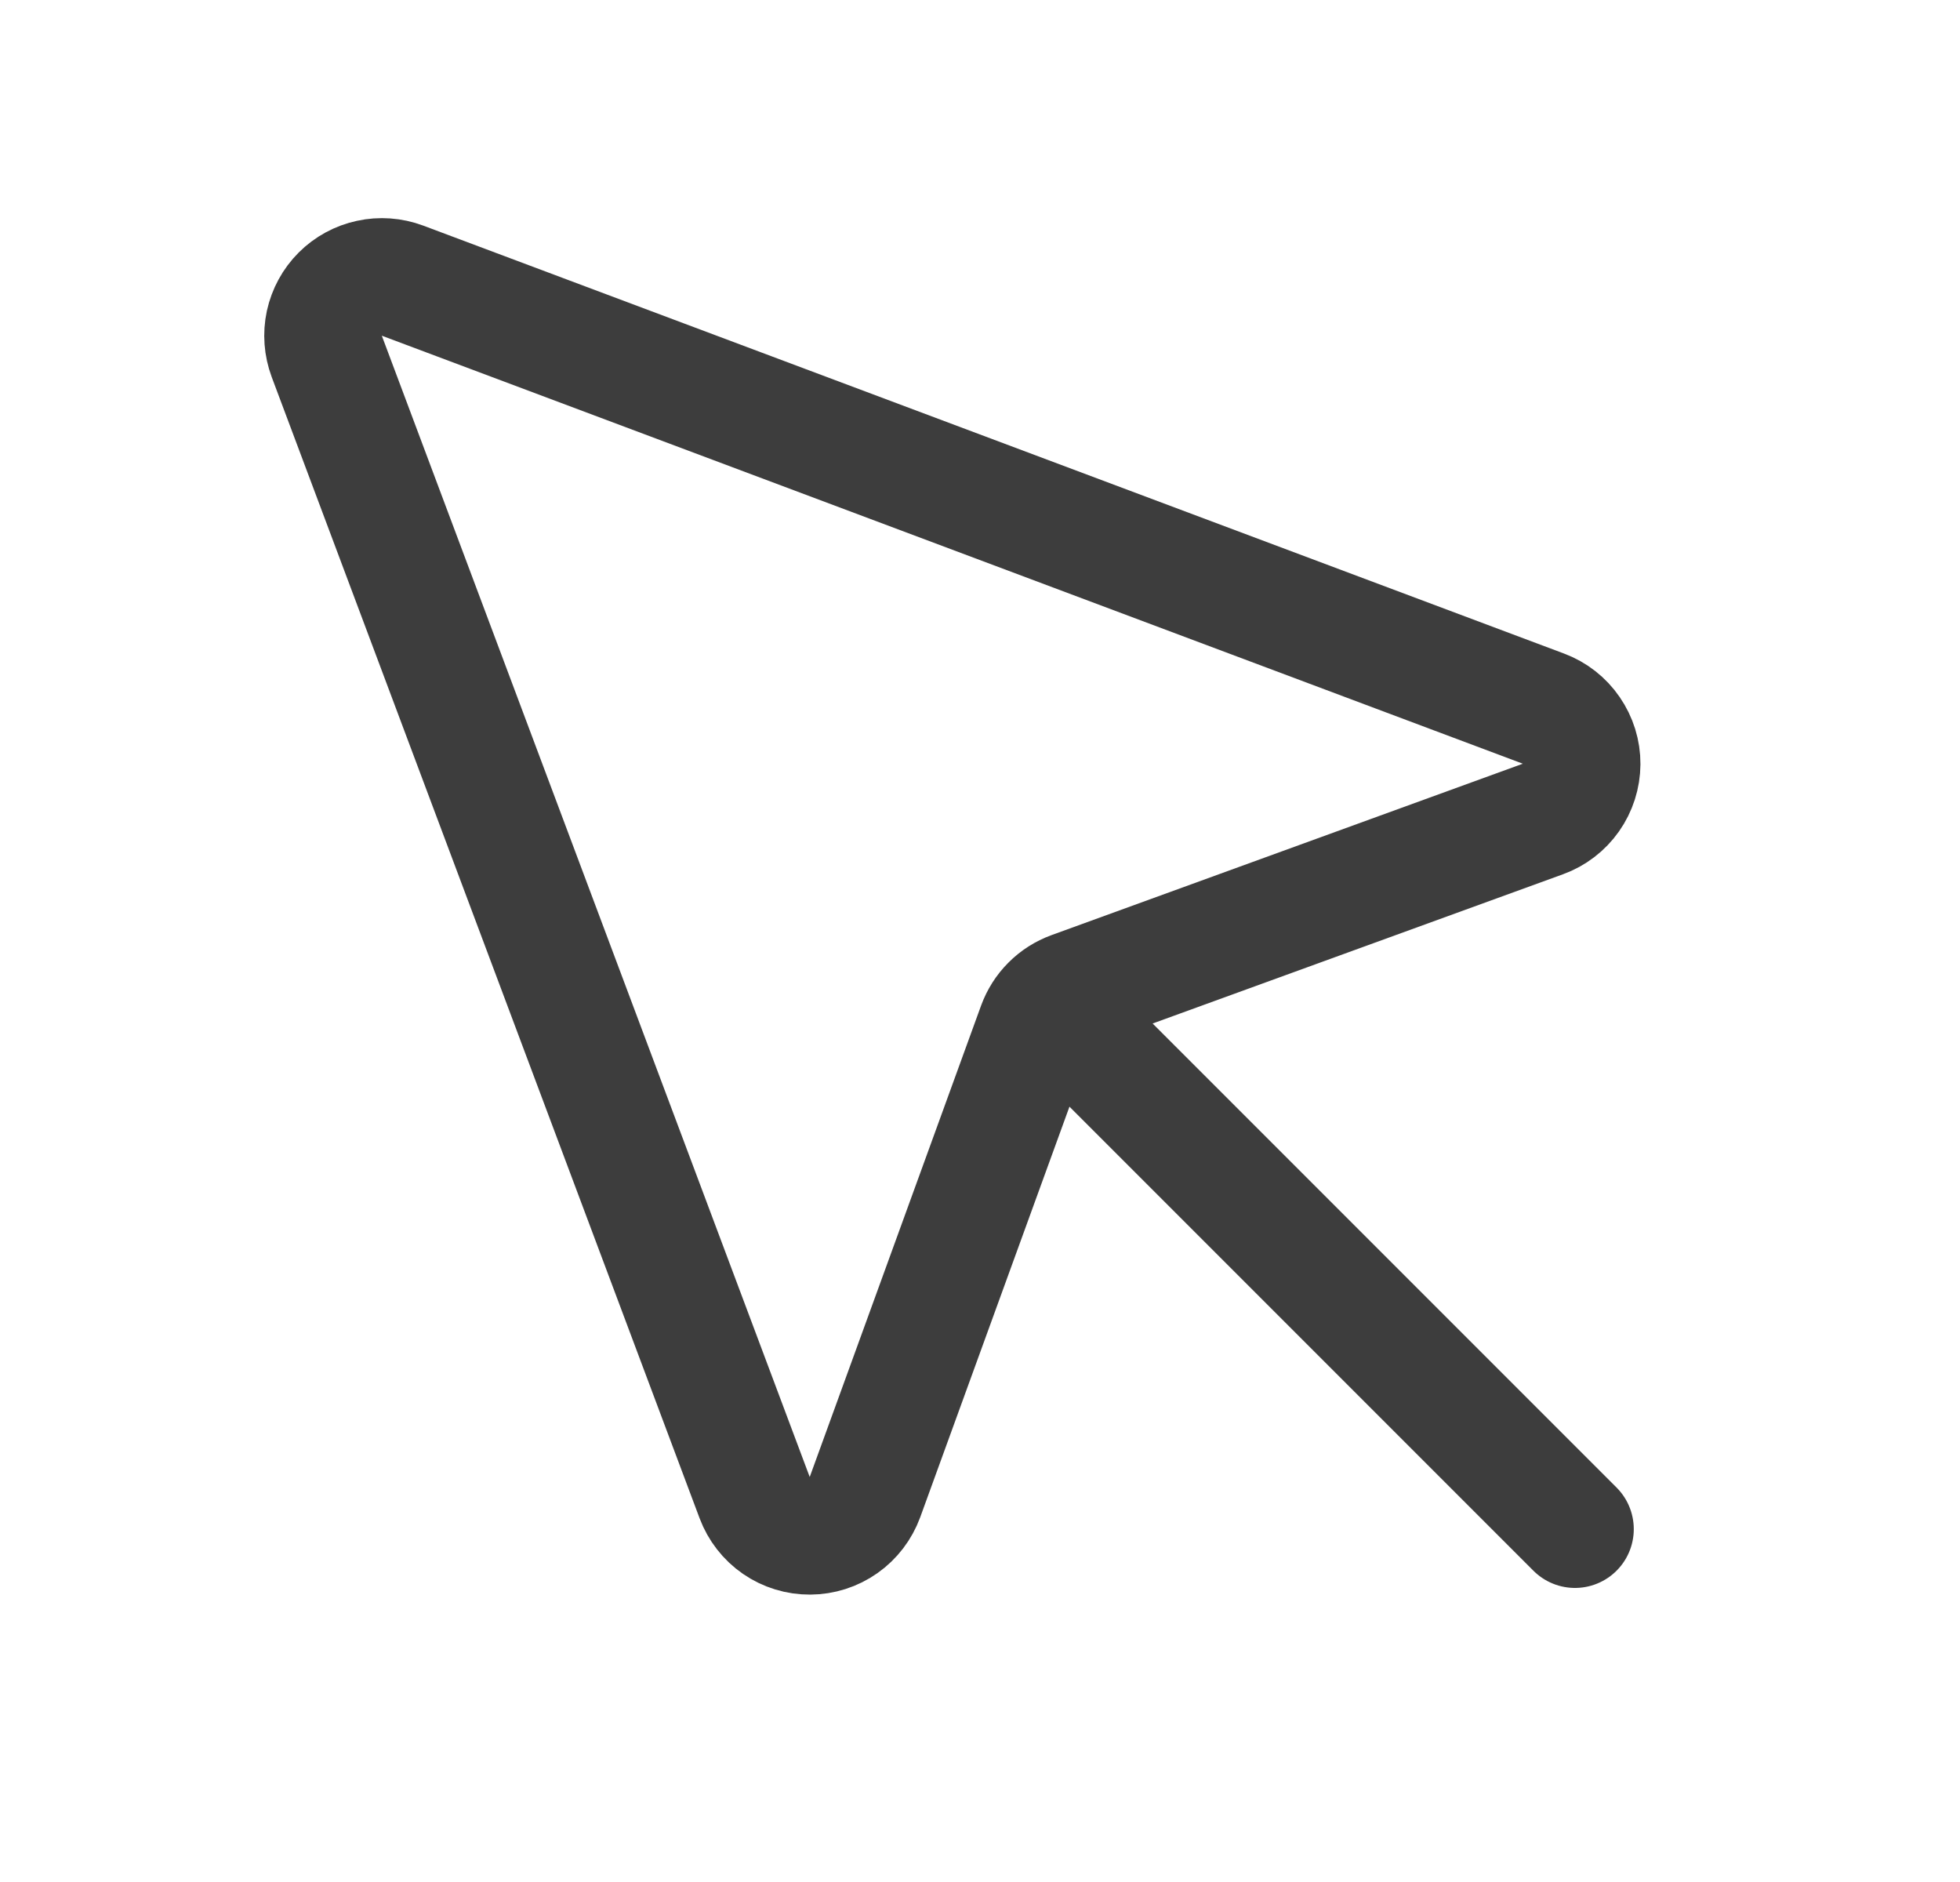 <svg width="25" height="24" viewBox="0 0 25 24" fill="none" xmlns="http://www.w3.org/2000/svg">
<path d="M13.394 12.805C13.316 12.882 13.257 12.976 13.219 13.079L11.033 19.091C10.98 19.235 10.885 19.36 10.76 19.448C10.634 19.537 10.485 19.584 10.332 19.585C10.178 19.586 10.028 19.54 9.902 19.453C9.776 19.366 9.68 19.242 9.626 19.099L4.168 4.545C4.118 4.41 4.107 4.264 4.137 4.123C4.168 3.982 4.238 3.853 4.34 3.751C4.442 3.649 4.571 3.579 4.712 3.549C4.852 3.518 4.999 3.529 5.134 3.579L19.687 9.037C19.831 9.091 19.954 9.187 20.041 9.314C20.128 9.44 20.175 9.59 20.174 9.743C20.173 9.896 20.125 10.046 20.037 10.171C19.949 10.296 19.824 10.392 19.68 10.444L13.668 12.63C13.565 12.668 13.471 12.727 13.394 12.805ZM13.394 12.805L20.089 19.5" stroke="#3D3D3D" stroke-width="1.5" stroke-linecap="round" stroke-linejoin="round"/>
</svg>
